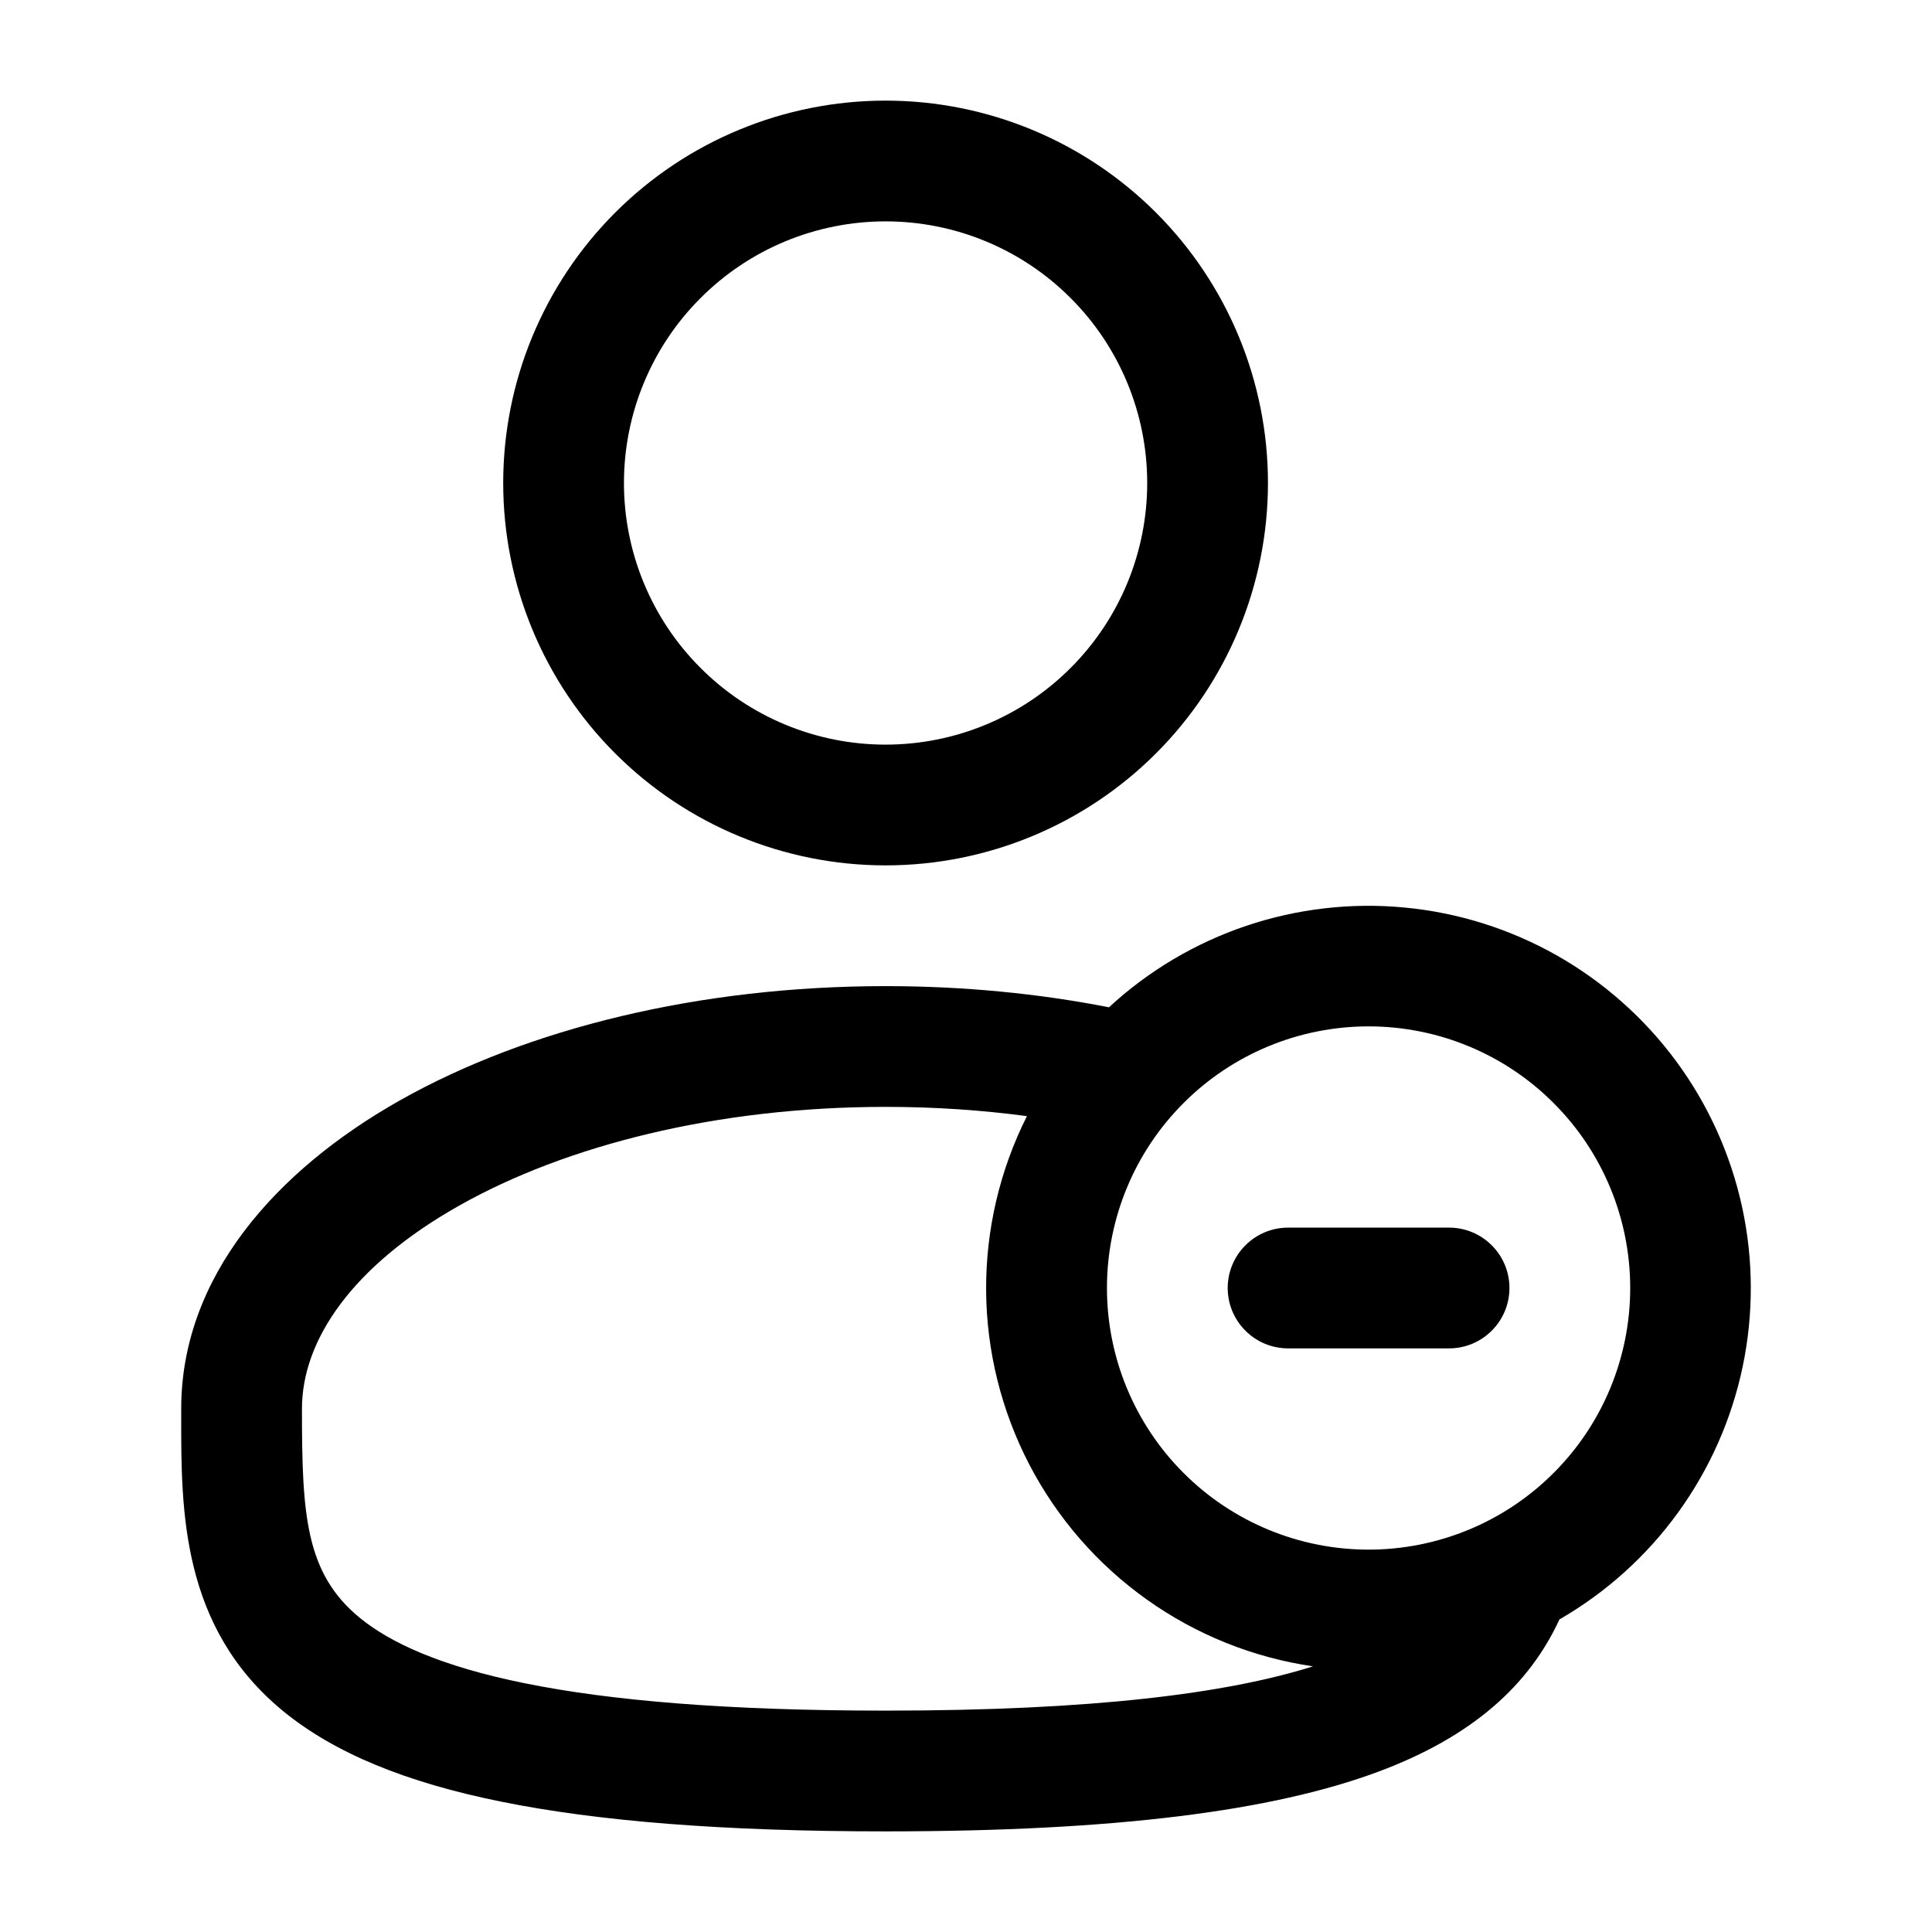 <svg width="24" height="24" viewBox="0 0 24 24" fill="none" xmlns="http://www.w3.org/2000/svg">
<g clip-path="url(#clip0_221_15932)">
<path fill-rule="evenodd" clip-rule="evenodd" d="M11.001 1.25C9.741 1.25 8.533 1.75 7.642 2.641C6.751 3.532 6.251 4.74 6.251 6C6.251 7.26 6.751 8.468 7.642 9.359C8.533 10.25 9.741 10.75 11.001 10.75C12.261 10.75 13.469 10.25 14.36 9.359C15.251 8.468 15.751 7.26 15.751 6C15.751 4.74 15.251 3.532 14.36 2.641C13.469 1.75 12.261 1.25 11.001 1.25ZM7.751 6C7.751 5.138 8.093 4.311 8.703 3.702C9.312 3.092 10.139 2.75 11.001 2.75C11.863 2.75 12.69 3.092 13.299 3.702C13.909 4.311 14.251 5.138 14.251 6C14.251 6.862 13.909 7.689 13.299 8.298C12.69 8.908 11.863 9.25 11.001 9.25C10.139 9.25 9.312 8.908 8.703 8.298C8.093 7.689 7.751 6.862 7.751 6Z" fill="black"/>
<path d="M16.001 15.25C15.802 15.25 15.611 15.329 15.471 15.47C15.33 15.61 15.251 15.801 15.251 16C15.251 16.199 15.33 16.39 15.471 16.53C15.611 16.671 15.802 16.75 16.001 16.75H18.001C18.2 16.75 18.391 16.671 18.531 16.53C18.672 16.39 18.751 16.199 18.751 16C18.751 15.801 18.672 15.61 18.531 15.47C18.391 15.329 18.2 15.25 18.001 15.25H16.001Z" fill="black"/>
<path fill-rule="evenodd" clip-rule="evenodd" d="M11.001 12.25C11.97 12.25 12.903 12.342 13.776 12.513C14.267 12.059 14.848 11.715 15.481 11.501C16.114 11.288 16.786 11.21 17.451 11.274C18.116 11.337 18.761 11.541 19.342 11.87C19.923 12.2 20.429 12.649 20.825 13.187C21.221 13.725 21.499 14.341 21.641 14.994C21.783 15.647 21.785 16.323 21.648 16.977C21.511 17.631 21.237 18.249 20.845 18.79C20.453 19.331 19.951 19.783 19.372 20.117C18.998 20.927 18.3 21.57 17.121 22.009C15.811 22.496 13.869 22.75 11.001 22.75C8.975 22.75 7.421 22.623 6.227 22.381C5.037 22.141 4.157 21.776 3.527 21.264C2.249 20.222 2.25 18.764 2.251 17.602V17.5C2.251 15.866 3.421 14.54 4.977 13.664C6.557 12.776 8.687 12.25 11.001 12.25ZM3.751 17.5C3.751 16.649 4.373 15.725 5.712 14.972C7.028 14.232 8.896 13.75 11.002 13.75C11.607 13.75 12.195 13.79 12.757 13.865C12.419 14.537 12.245 15.28 12.25 16.032C12.255 16.784 12.439 17.524 12.786 18.192C13.133 18.859 13.633 19.434 14.246 19.87C14.859 20.307 15.567 20.591 16.311 20.7C15.241 21.037 13.578 21.25 11.001 21.25C9.026 21.25 7.581 21.125 6.524 20.911C5.464 20.697 4.844 20.402 4.474 20.101C3.79 19.544 3.751 18.808 3.751 17.5ZM17.001 12.75C16.139 12.75 15.312 13.092 14.703 13.702C14.093 14.311 13.751 15.138 13.751 16C13.751 16.862 14.093 17.689 14.703 18.298C15.312 18.908 16.139 19.25 17.001 19.25C17.863 19.25 18.69 18.908 19.299 18.298C19.909 17.689 20.251 16.862 20.251 16C20.251 15.138 19.909 14.311 19.299 13.702C18.69 13.092 17.863 12.75 17.001 12.75Z" fill="black"/>
</g>
<defs>
<clipPath id="clip0_221_15932">
<rect width="21.5" height="21.5" fill="white" transform="translate(1.25 1.25)"/>
</clipPath>
</defs>
</svg>
